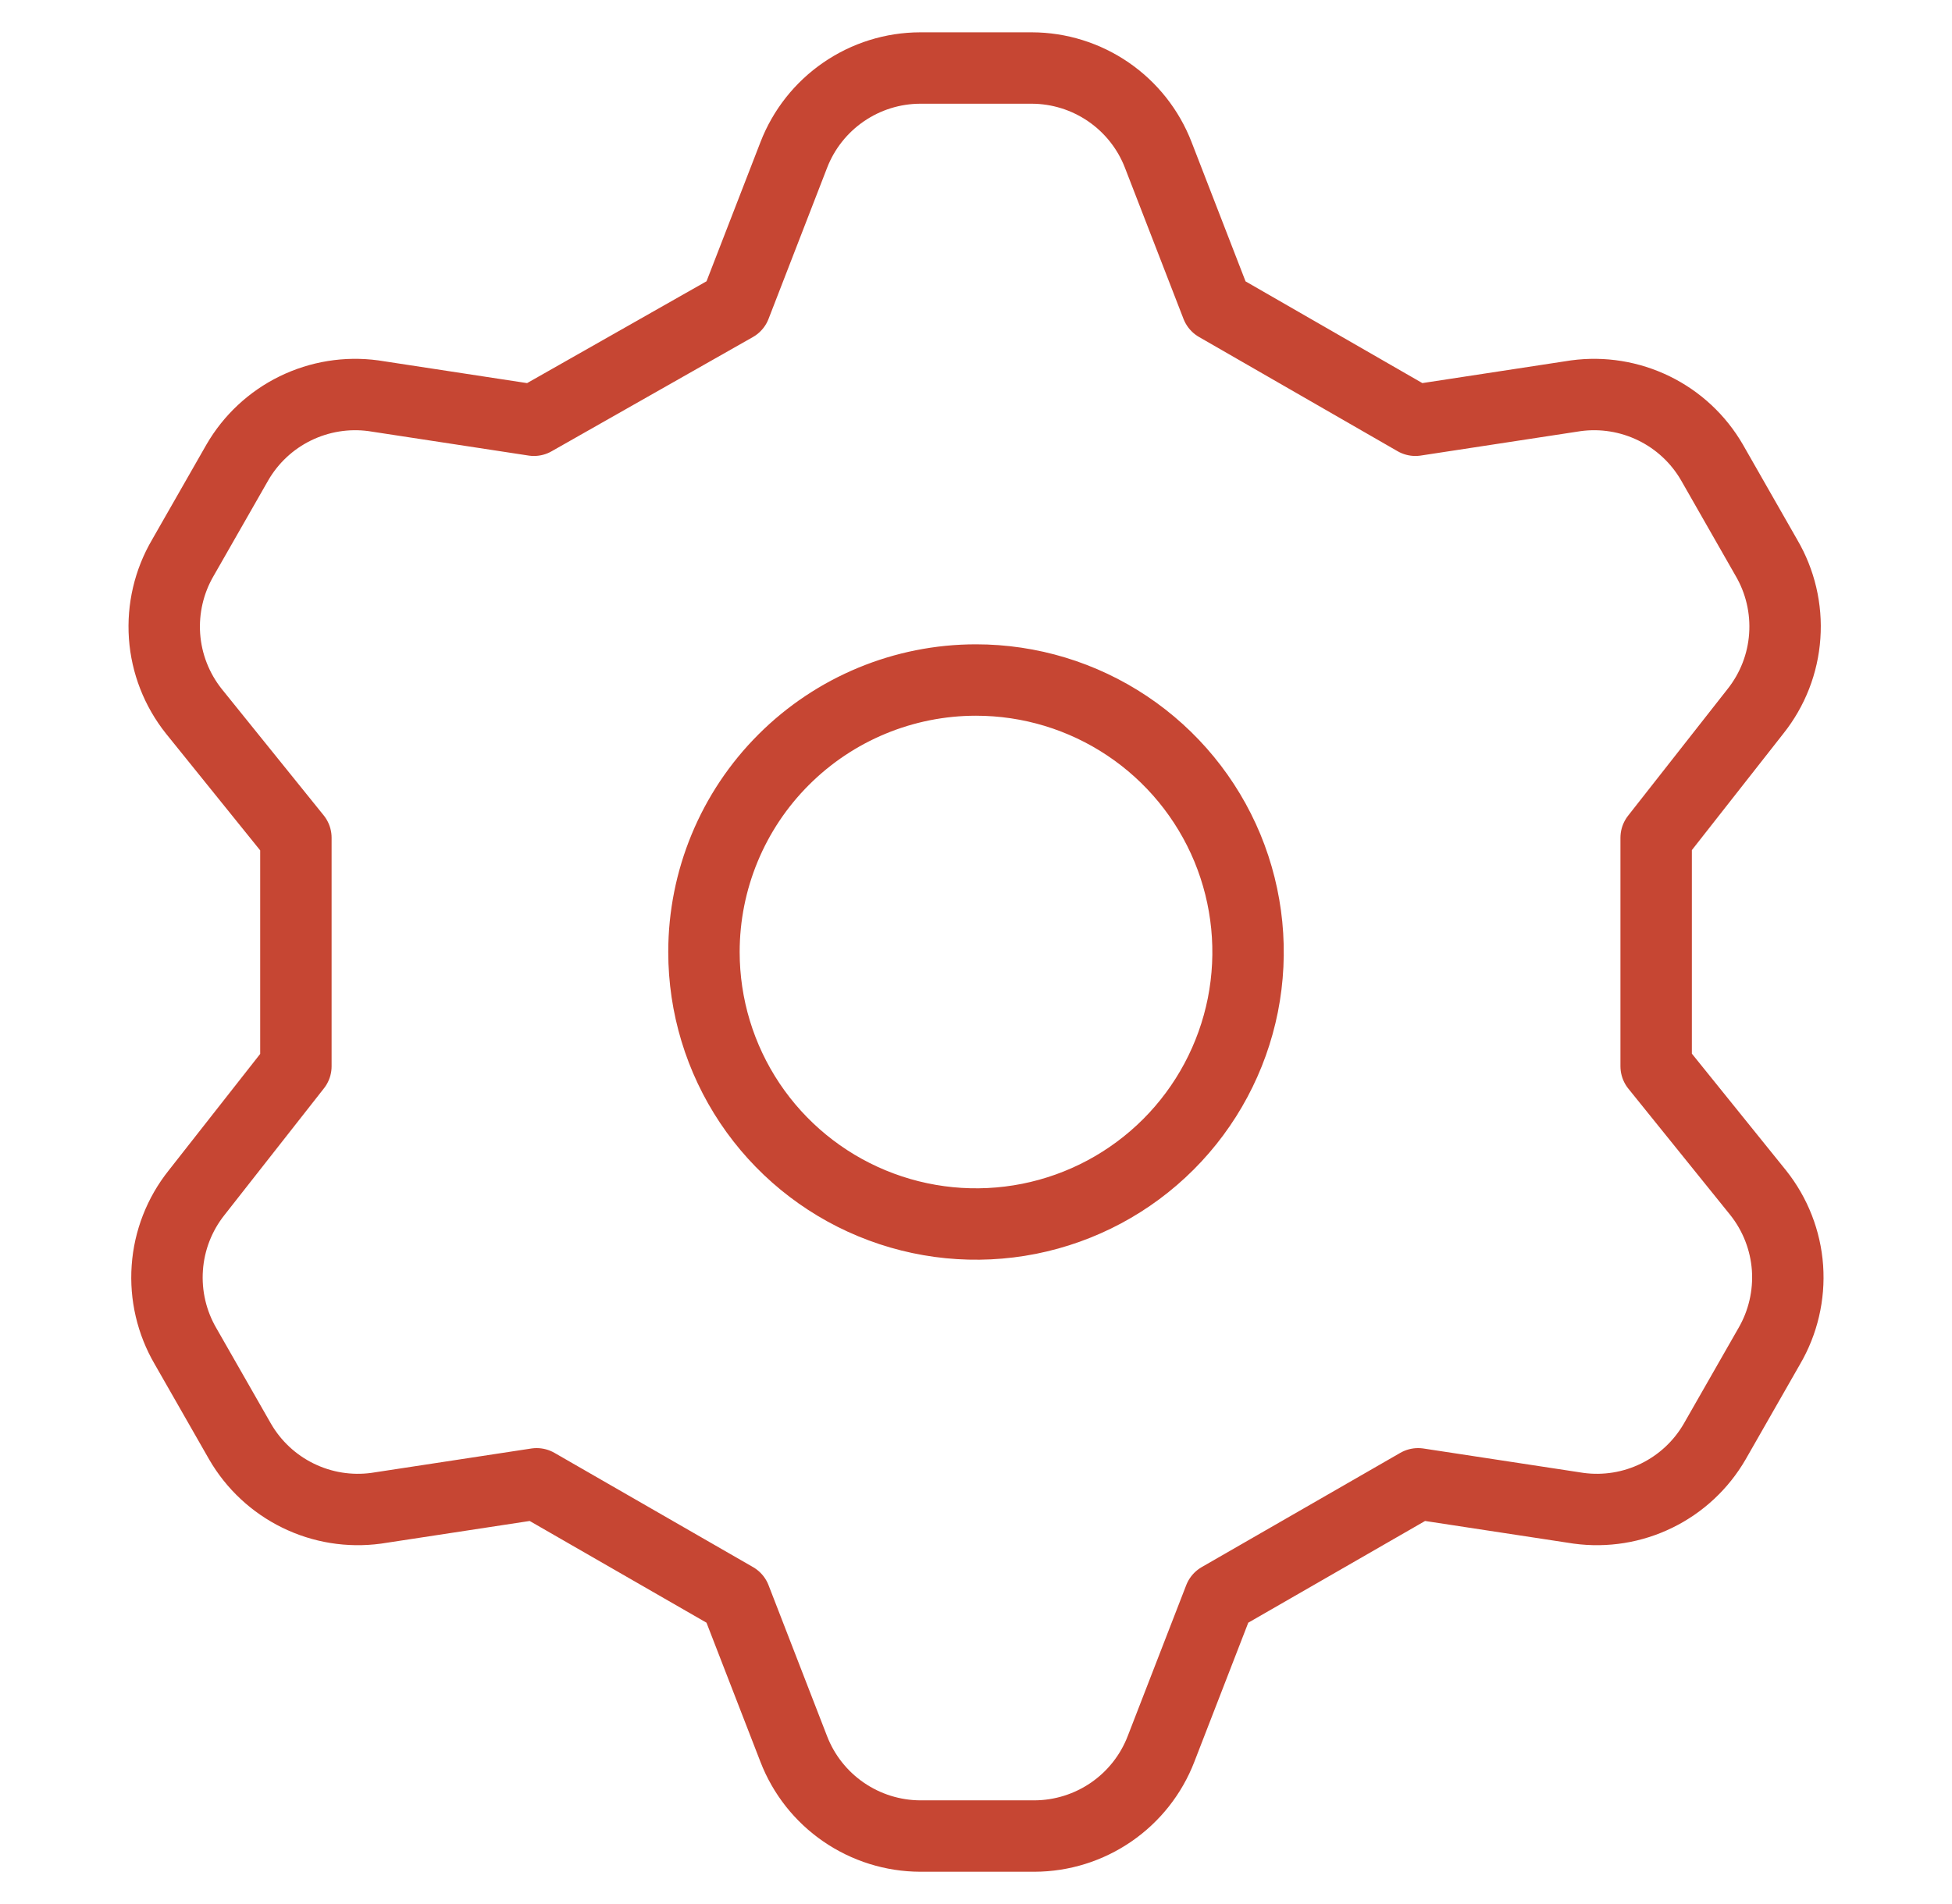 <svg width="41" height="40" viewBox="0 0 41 40" fill="none" xmlns="http://www.w3.org/2000/svg">
<path d="M15.443 6.429L16.672 3.257C16.879 2.72 17.244 2.258 17.718 1.932C18.192 1.606 18.753 1.43 19.329 1.429H21.672C22.247 1.43 22.809 1.606 23.283 1.932C23.757 2.258 24.122 2.72 24.329 3.257L25.558 6.429L29.729 8.829L33.1 8.314C33.662 8.238 34.233 8.331 34.742 8.58C35.251 8.829 35.674 9.224 35.958 9.714L37.1 11.714C37.393 12.213 37.528 12.788 37.487 13.364C37.447 13.941 37.232 14.491 36.872 14.943L34.786 17.6V22.4L36.929 25.057C37.289 25.509 37.504 26.06 37.545 26.636C37.585 27.212 37.45 27.788 37.158 28.286L36.015 30.286C35.731 30.776 35.308 31.171 34.799 31.42C34.29 31.67 33.719 31.762 33.158 31.686L29.786 31.172L25.615 33.572L24.386 36.743C24.179 37.28 23.814 37.742 23.34 38.068C22.866 38.394 22.305 38.57 21.729 38.572H19.329C18.753 38.57 18.192 38.394 17.718 38.068C17.244 37.742 16.879 37.28 16.672 36.743L15.443 33.572L11.272 31.172L7.9 31.686C7.339 31.762 6.768 31.67 6.259 31.42C5.75 31.171 5.327 30.776 5.043 30.286L3.9 28.286C3.608 27.788 3.473 27.212 3.514 26.636C3.554 26.06 3.769 25.509 4.129 25.057L6.215 22.4V17.6L4.072 14.943C3.712 14.491 3.497 13.941 3.456 13.364C3.416 12.788 3.55 12.213 3.843 11.714L4.986 9.714C5.27 9.224 5.693 8.829 6.202 8.58C6.711 8.331 7.282 8.238 7.843 8.314L11.215 8.829L15.443 6.429ZM14.786 20C14.786 21.13 15.121 22.235 15.749 23.175C16.377 24.114 17.27 24.847 18.314 25.279C19.358 25.712 20.507 25.825 21.615 25.605C22.724 25.384 23.742 24.84 24.541 24.041C25.34 23.242 25.884 22.223 26.105 21.115C26.325 20.006 26.212 18.858 25.78 17.813C25.347 16.769 24.615 15.877 23.675 15.249C22.735 14.621 21.631 14.286 20.5 14.286C18.985 14.286 17.532 14.888 16.46 15.96C15.388 17.031 14.786 18.485 14.786 20V20Z" stroke="#C64633" stroke-width="1.5" stroke-linecap="round" stroke-linejoin="round"/>
</svg>
